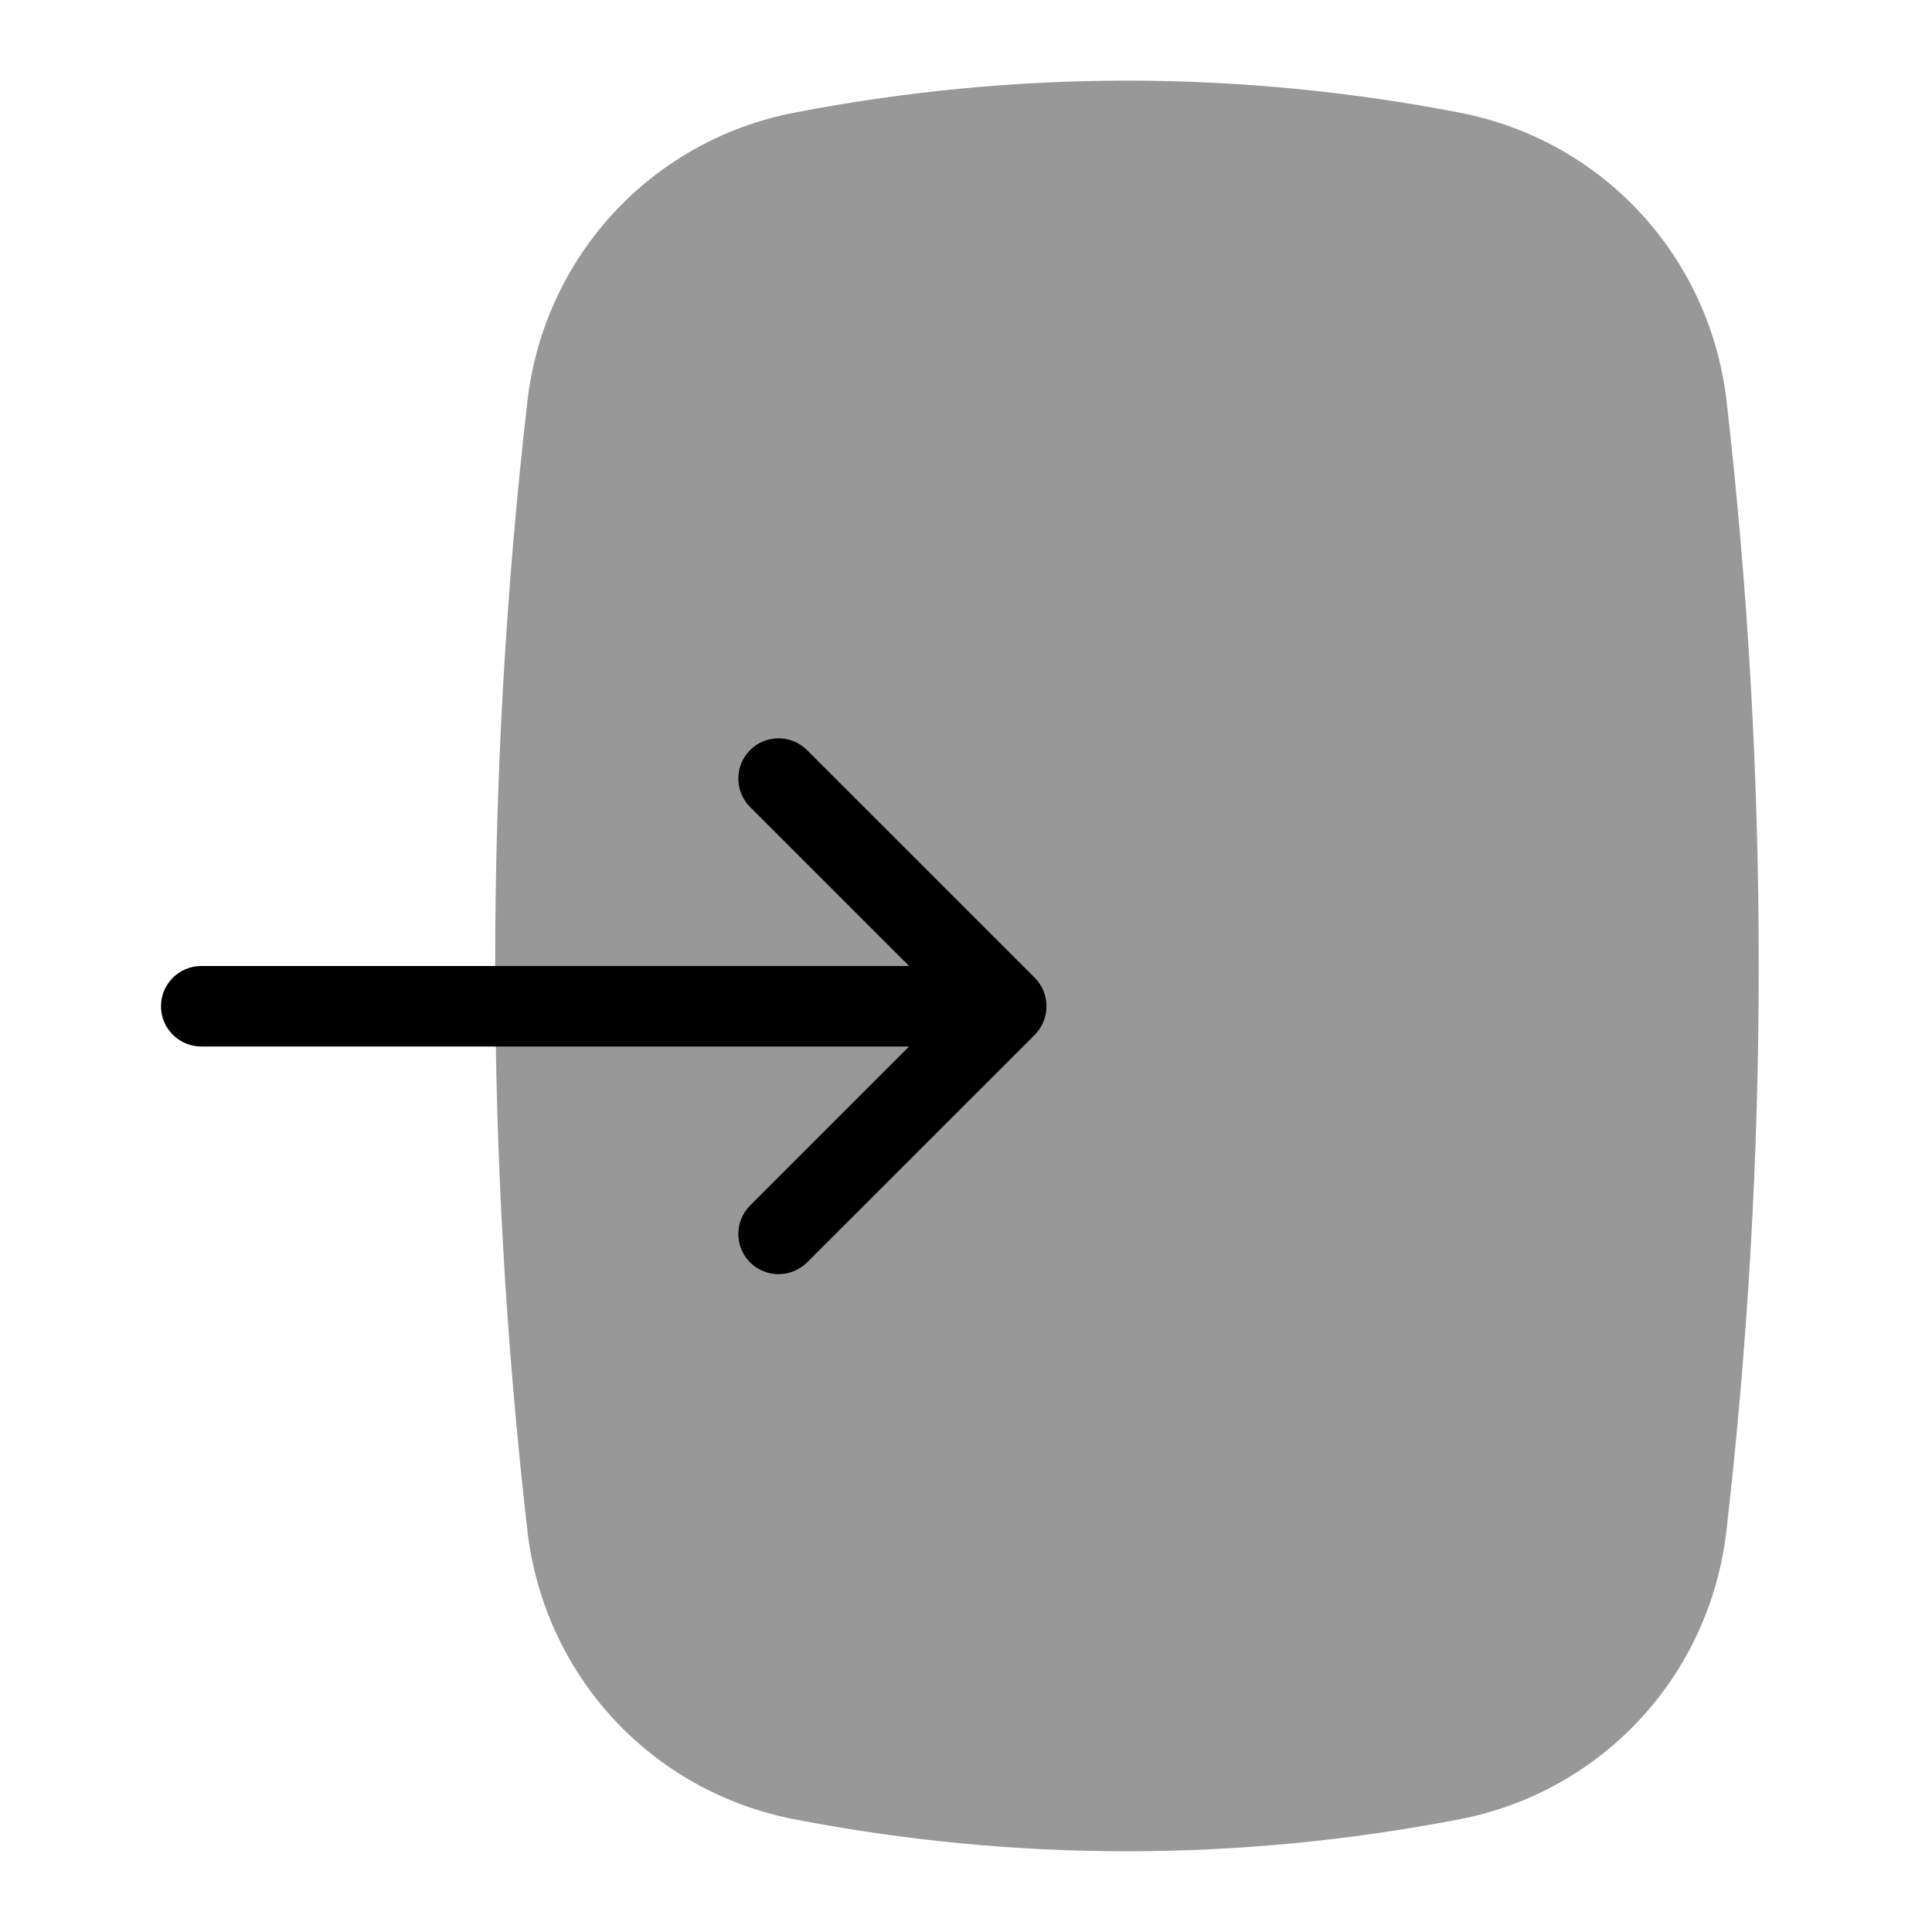 <?xml version="1.0" encoding="utf-8"?>
<!-- Generator: Adobe Illustrator 25.0.1, SVG Export Plug-In . SVG Version: 6.00 Build 0)  -->
<svg version="1.1" id="Layer_1" xmlns="http://www.w3.org/2000/svg" xmlns:xlink="http://www.w3.org/1999/xlink" x="0px" y="0px"
	 viewBox="0 0 24 24" enable-background="new 0 0 24 24" xml:space="preserve">
<g>
</g>
<path fill="#989898" d="M21.449,4.989c-0.207-1.803-1.538-3.244-3.313-3.589
	c-2.744-0.531-5.526-0.531-8.271,0C8.089,1.745,6.758,3.187,6.551,4.989
	c-0.533,4.654-0.533,9.372,0,14.021c0.207,1.803,1.538,3.244,3.313,3.589
	c1.372,0.266,2.753,0.398,4.135,0.398s2.763-0.133,4.135-0.398
	c1.775-0.345,3.107-1.786,3.313-3.589C21.981,14.361,21.981,9.644,21.449,4.989z"
	/>
<path d="M12.854,12.146l-2.829-2.828c-0.195-0.195-0.512-0.195-0.707,0
	s-0.195,0.512,0,0.707L11.293,12H2.5C2.224,12,2,12.224,2,12.5S2.224,13,2.5,13h8.793
	l-1.975,1.975c-0.195,0.195-0.195,0.512,0,0.707
	c0.098,0.098,0.226,0.146,0.354,0.146s0.256-0.049,0.354-0.146l2.829-2.828
	C12.947,12.76,13,12.633,13,12.5S12.947,12.24,12.854,12.146z"/>
</svg>
